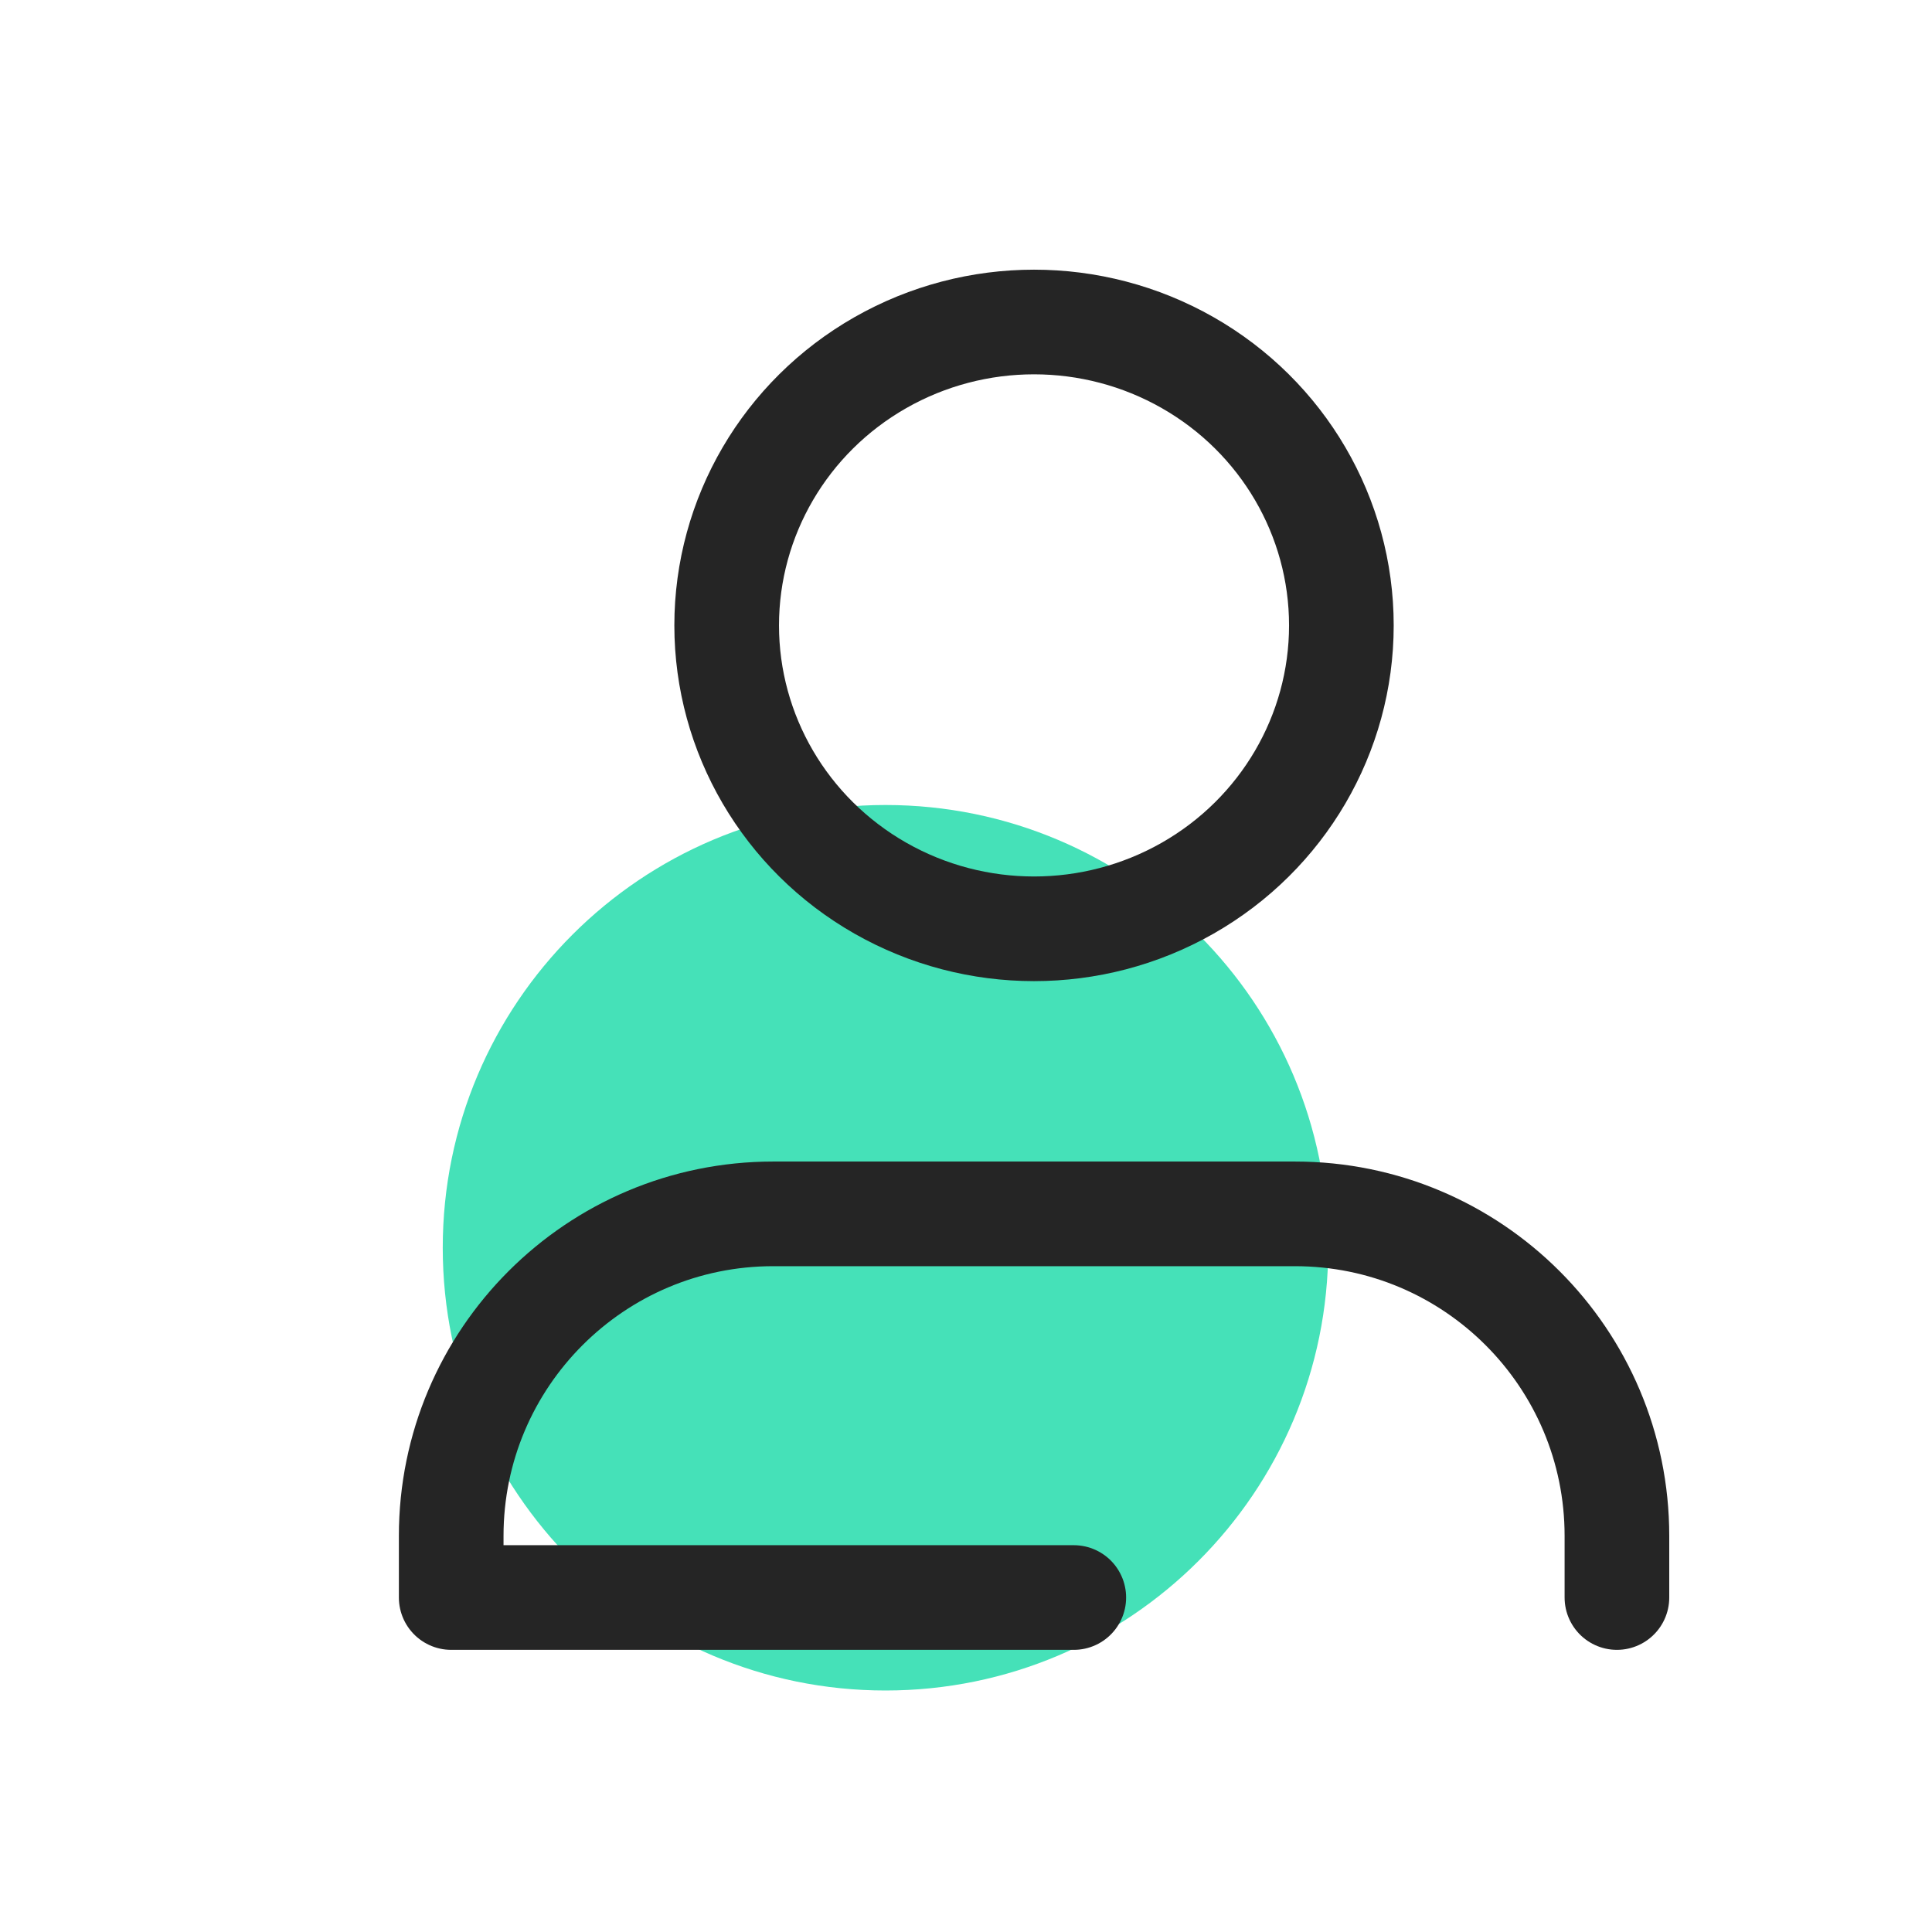 <svg width="24" height="24" viewBox="0 0 24 24" fill="none" xmlns="http://www.w3.org/2000/svg">
<path d="M16.5 15.5C16.5 18.538 14.038 21 11 21C7.962 21 5.5 18.538 5.5 15.5C5.5 12.463 7.962 10 11 10C14.038 10 16.5 12.463 16.5 15.5Z" fill="#45E1B8"/>
<path d="M20.086 19.845V19.079C20.086 16.87 18.295 15.079 16.086 15.079H9.605C7.396 15.079 5.605 16.87 5.605 19.079V19.845H13.339" stroke="#252525" stroke-width="1.3" stroke-linecap="round" stroke-linejoin="round"/>
<ellipse cx="12.845" cy="7.769" rx="3.818" ry="3.769" stroke="#252525" stroke-width="1.3" stroke-linecap="round" stroke-linejoin="round"/>
</svg>
